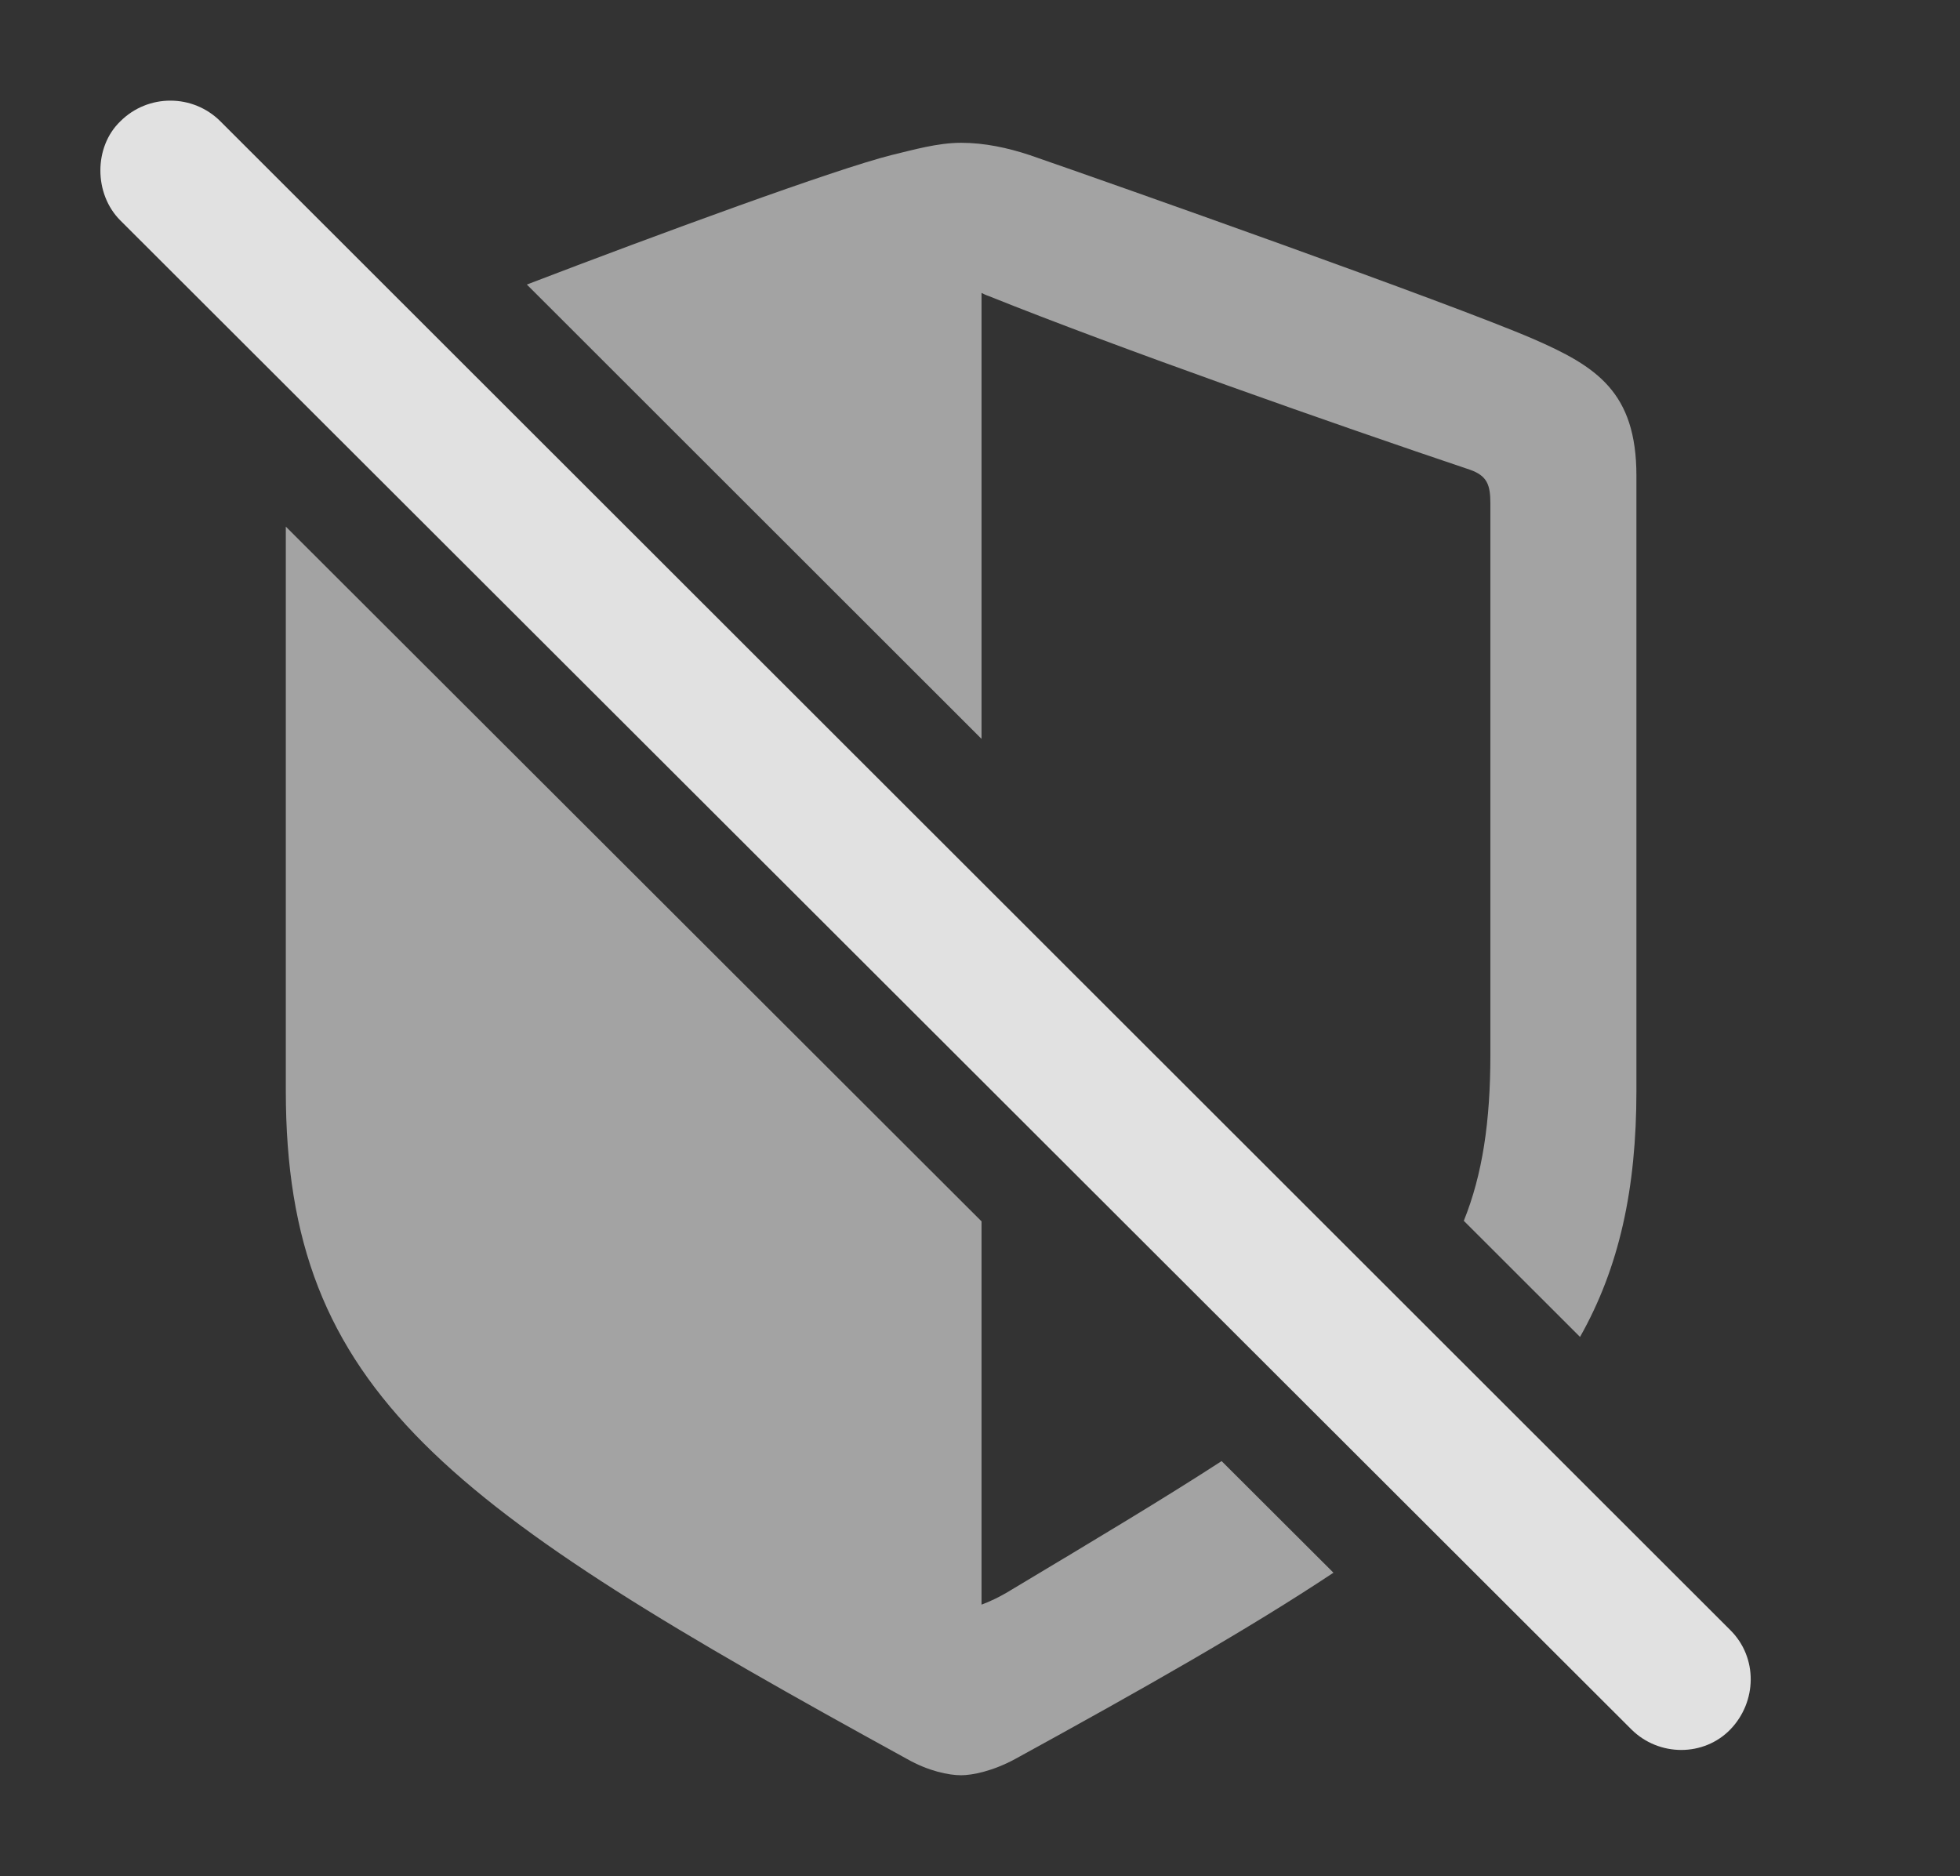 <?xml version="1.0" encoding="UTF-8"?>
<!--Generator: Apple Native CoreSVG 232.5-->
<!DOCTYPE svg
PUBLIC "-//W3C//DTD SVG 1.1//EN"
       "http://www.w3.org/Graphics/SVG/1.1/DTD/svg11.dtd">
<svg version="1.1" xmlns="http://www.w3.org/2000/svg" xmlns:xlink="http://www.w3.org/1999/xlink" width="18.735" height="17.935">
 <rect width="100%" height="100%" fill="#333333" stroke="none"/>
 <g>
  <rect height="17.935" opacity="0" width="18.735" x="0" y="0"/>
  <path d="M9.382 11.675L9.382 15.339C9.46 15.31 9.548 15.271 9.675 15.193C10.463 14.721 11.127 14.324 11.677 13.967L12.746 15.034C11.941 15.569 10.934 16.14 9.705 16.814C9.49 16.931 9.294 16.97 9.187 16.97C9.07 16.97 8.875 16.931 8.669 16.814C4.275 14.402 2.732 13.318 2.732 10.427L2.732 5.034ZM9.841 1.482C10.632 1.755 13.865 2.898 14.656 3.24C15.261 3.503 15.642 3.748 15.642 4.548L15.642 10.427C15.642 11.366 15.478 12.116 15.103 12.78L13.992 11.67C14.171 11.227 14.246 10.718 14.246 10.085L14.246 4.812C14.246 4.636 14.216 4.548 14.05 4.49C12.771 4.06 10.691 3.328 9.451 2.83C9.421 2.82 9.402 2.81 9.382 2.8L9.382 7.063L5.036 2.72C6.299 2.236 7.987 1.616 8.523 1.482C8.728 1.433 8.962 1.365 9.187 1.365C9.412 1.365 9.636 1.414 9.841 1.482Z" fill="#ffffff" fill-opacity="0.55"/>
  <path d="M15.593 16.531C15.857 16.794 16.287 16.794 16.541 16.531C16.794 16.267 16.804 15.847 16.541 15.584L2.107 1.16C1.843 0.896 1.414 0.896 1.15 1.16C0.896 1.404 0.896 1.853 1.15 2.107Z" fill="#ffffff" fill-opacity="0.85"/>
 </g>
</svg>
